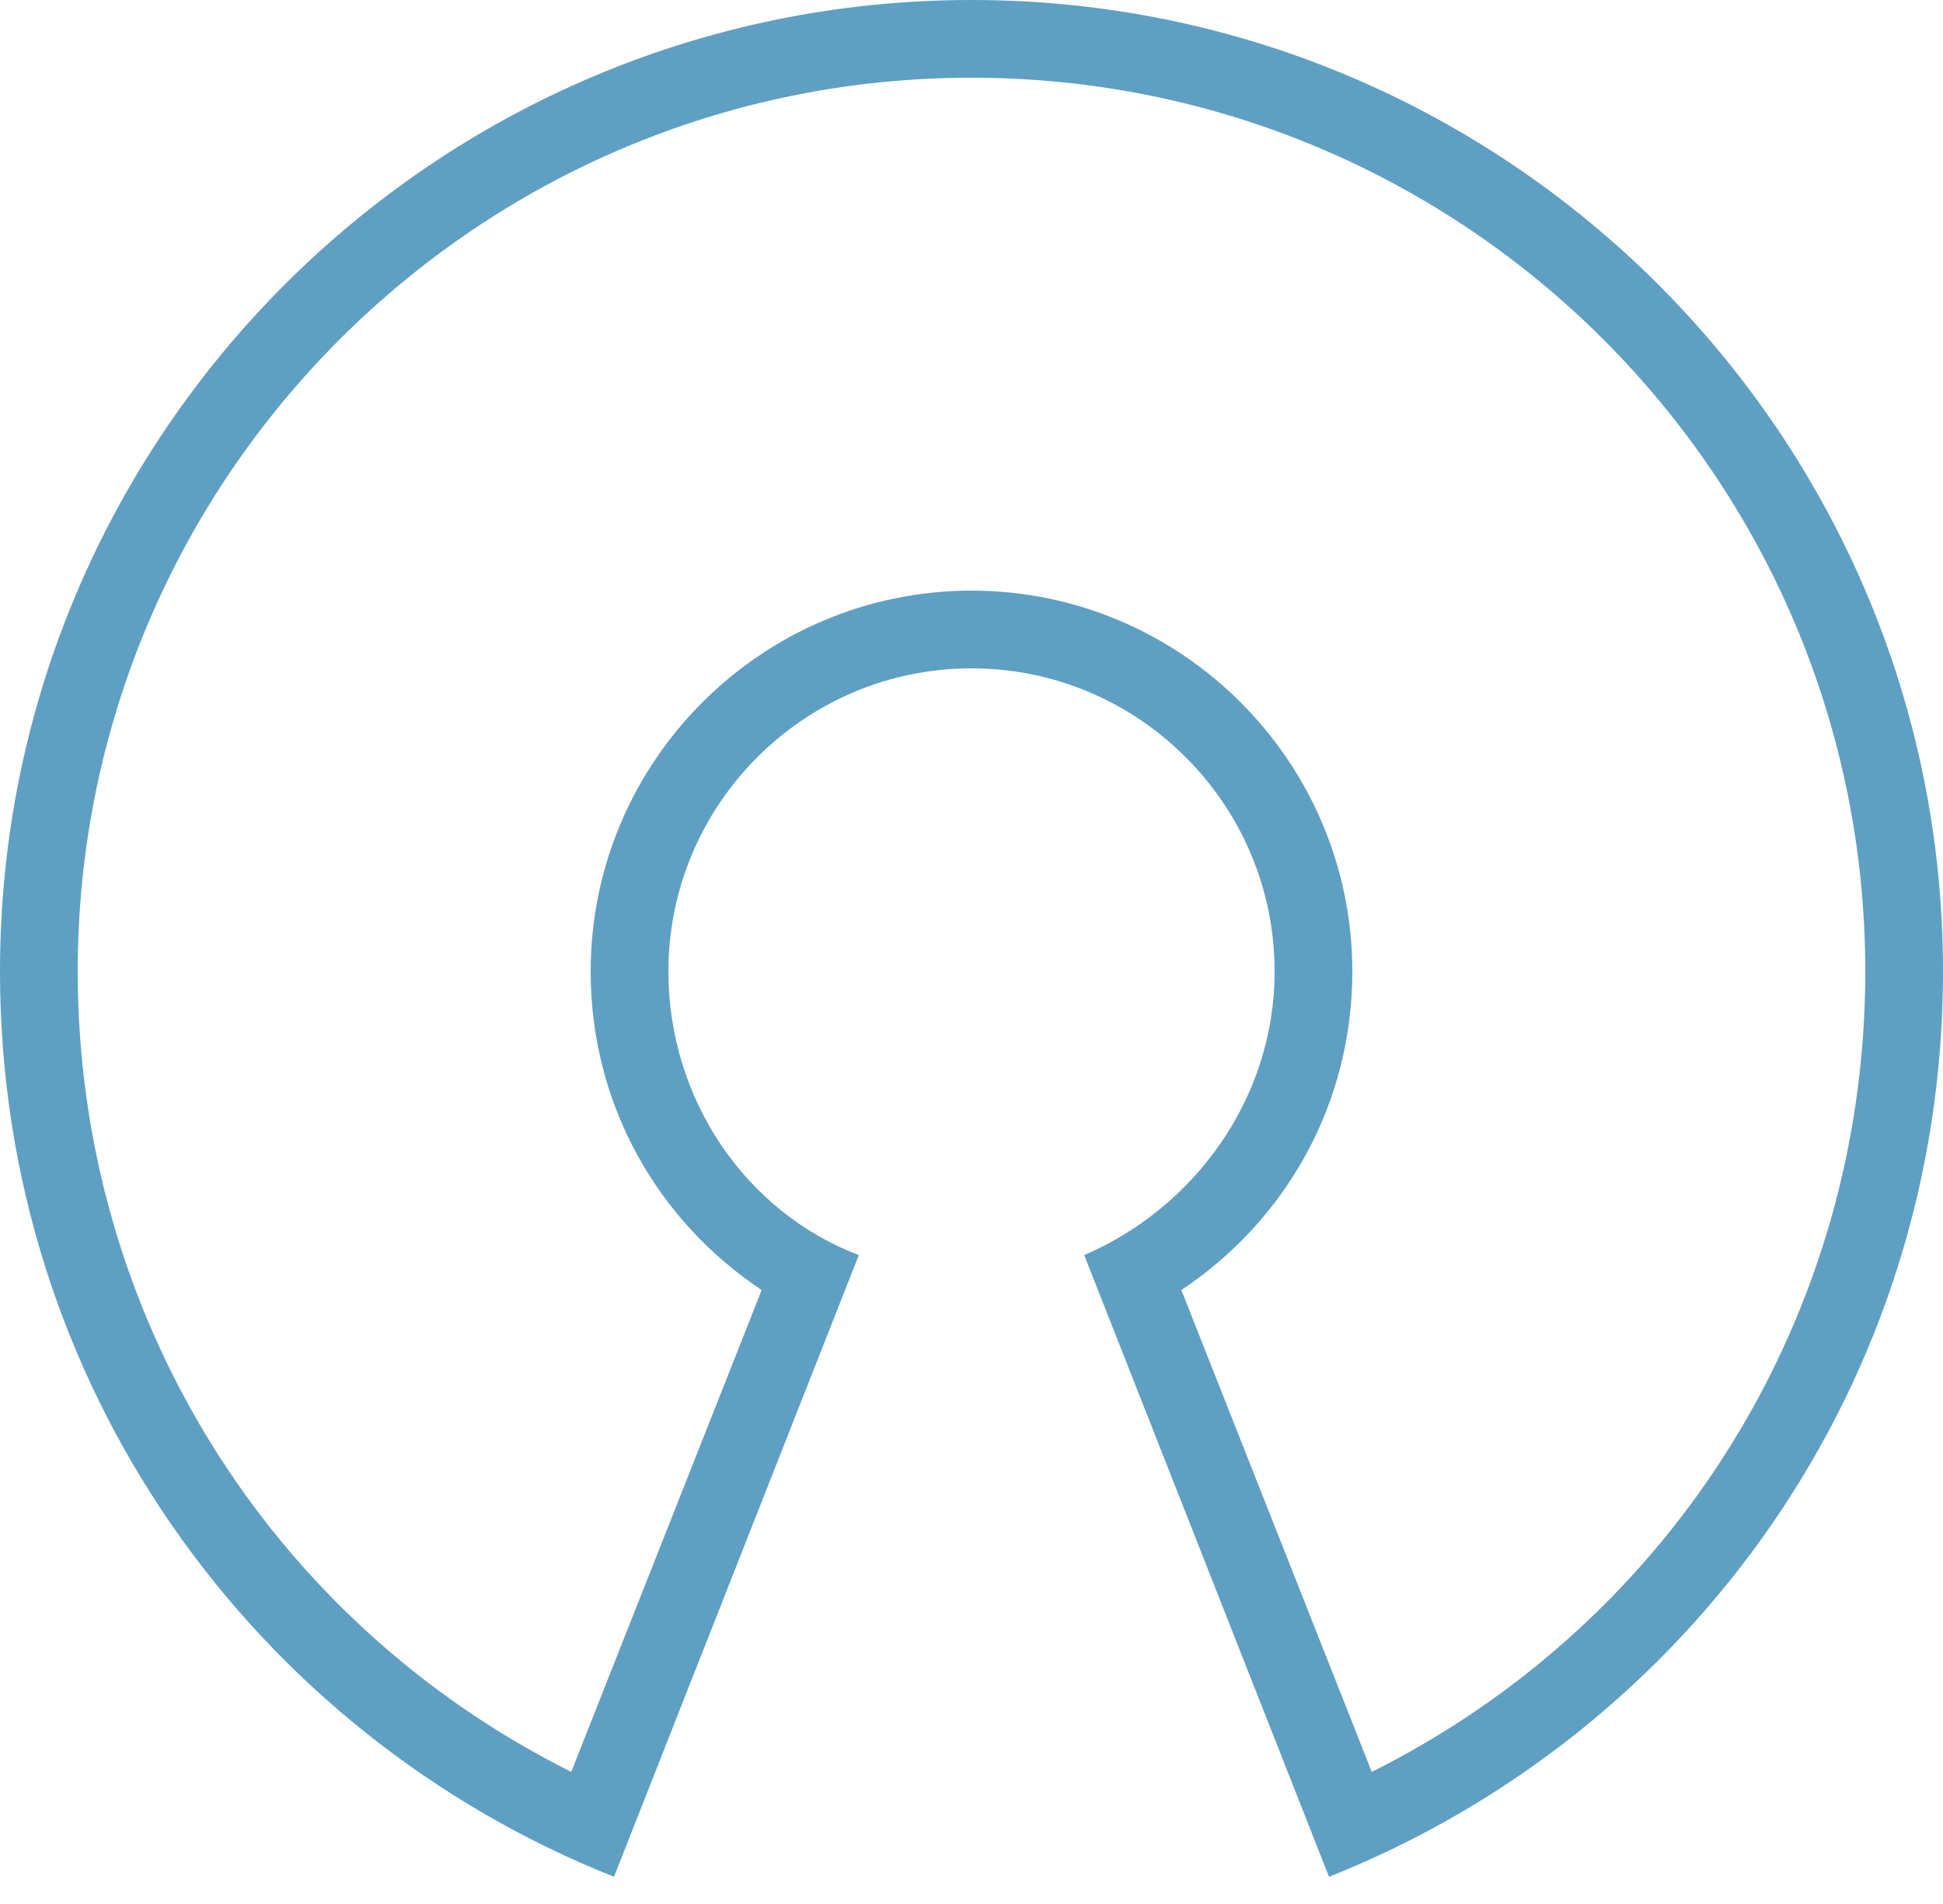 <svg xmlns:sketch="http://www.bohemiancoding.com/sketch/ns" xmlns="http://www.w3.org/2000/svg" viewBox="-74 46 50 49" enable-background="new -74 46 50 49"><style type="text/css">.st0{fill:#5f9fc3;}</style><title>Shape</title><desc>Created with Sketch Beta.</desc><path class="st0" d="M-49 48c12.7 0 23 10.3 23 23 0 8.8-4.9 16.7-12.7 20.6l-4.9-12.4c2.7-1.8 4.4-4.8 4.4-8.2 0-5.4-4.4-9.8-9.8-9.8s-9.8 4.4-9.8 9.8c0 3.4 1.7 6.4 4.4 8.2l-4.9 12.4c-7.8-3.9-12.7-11.8-12.7-20.6 0-12.7 10.3-23 23-23m0-2c-13.8 0-25 11.2-25 25 0 10.6 6.5 19.6 15.8 23.3l6.3-16c-2.9-1.1-4.9-4-4.9-7.3 0-4.3 3.5-7.8 7.8-7.8s7.8 3.5 7.8 7.8c0 3.3-2.1 6.1-4.9 7.3l6.3 16c9.3-3.7 15.8-12.7 15.8-23.3 0-13.8-11.2-25-25-25z" id="Shape" sketch:type="MSShapeGroup"/></svg>
